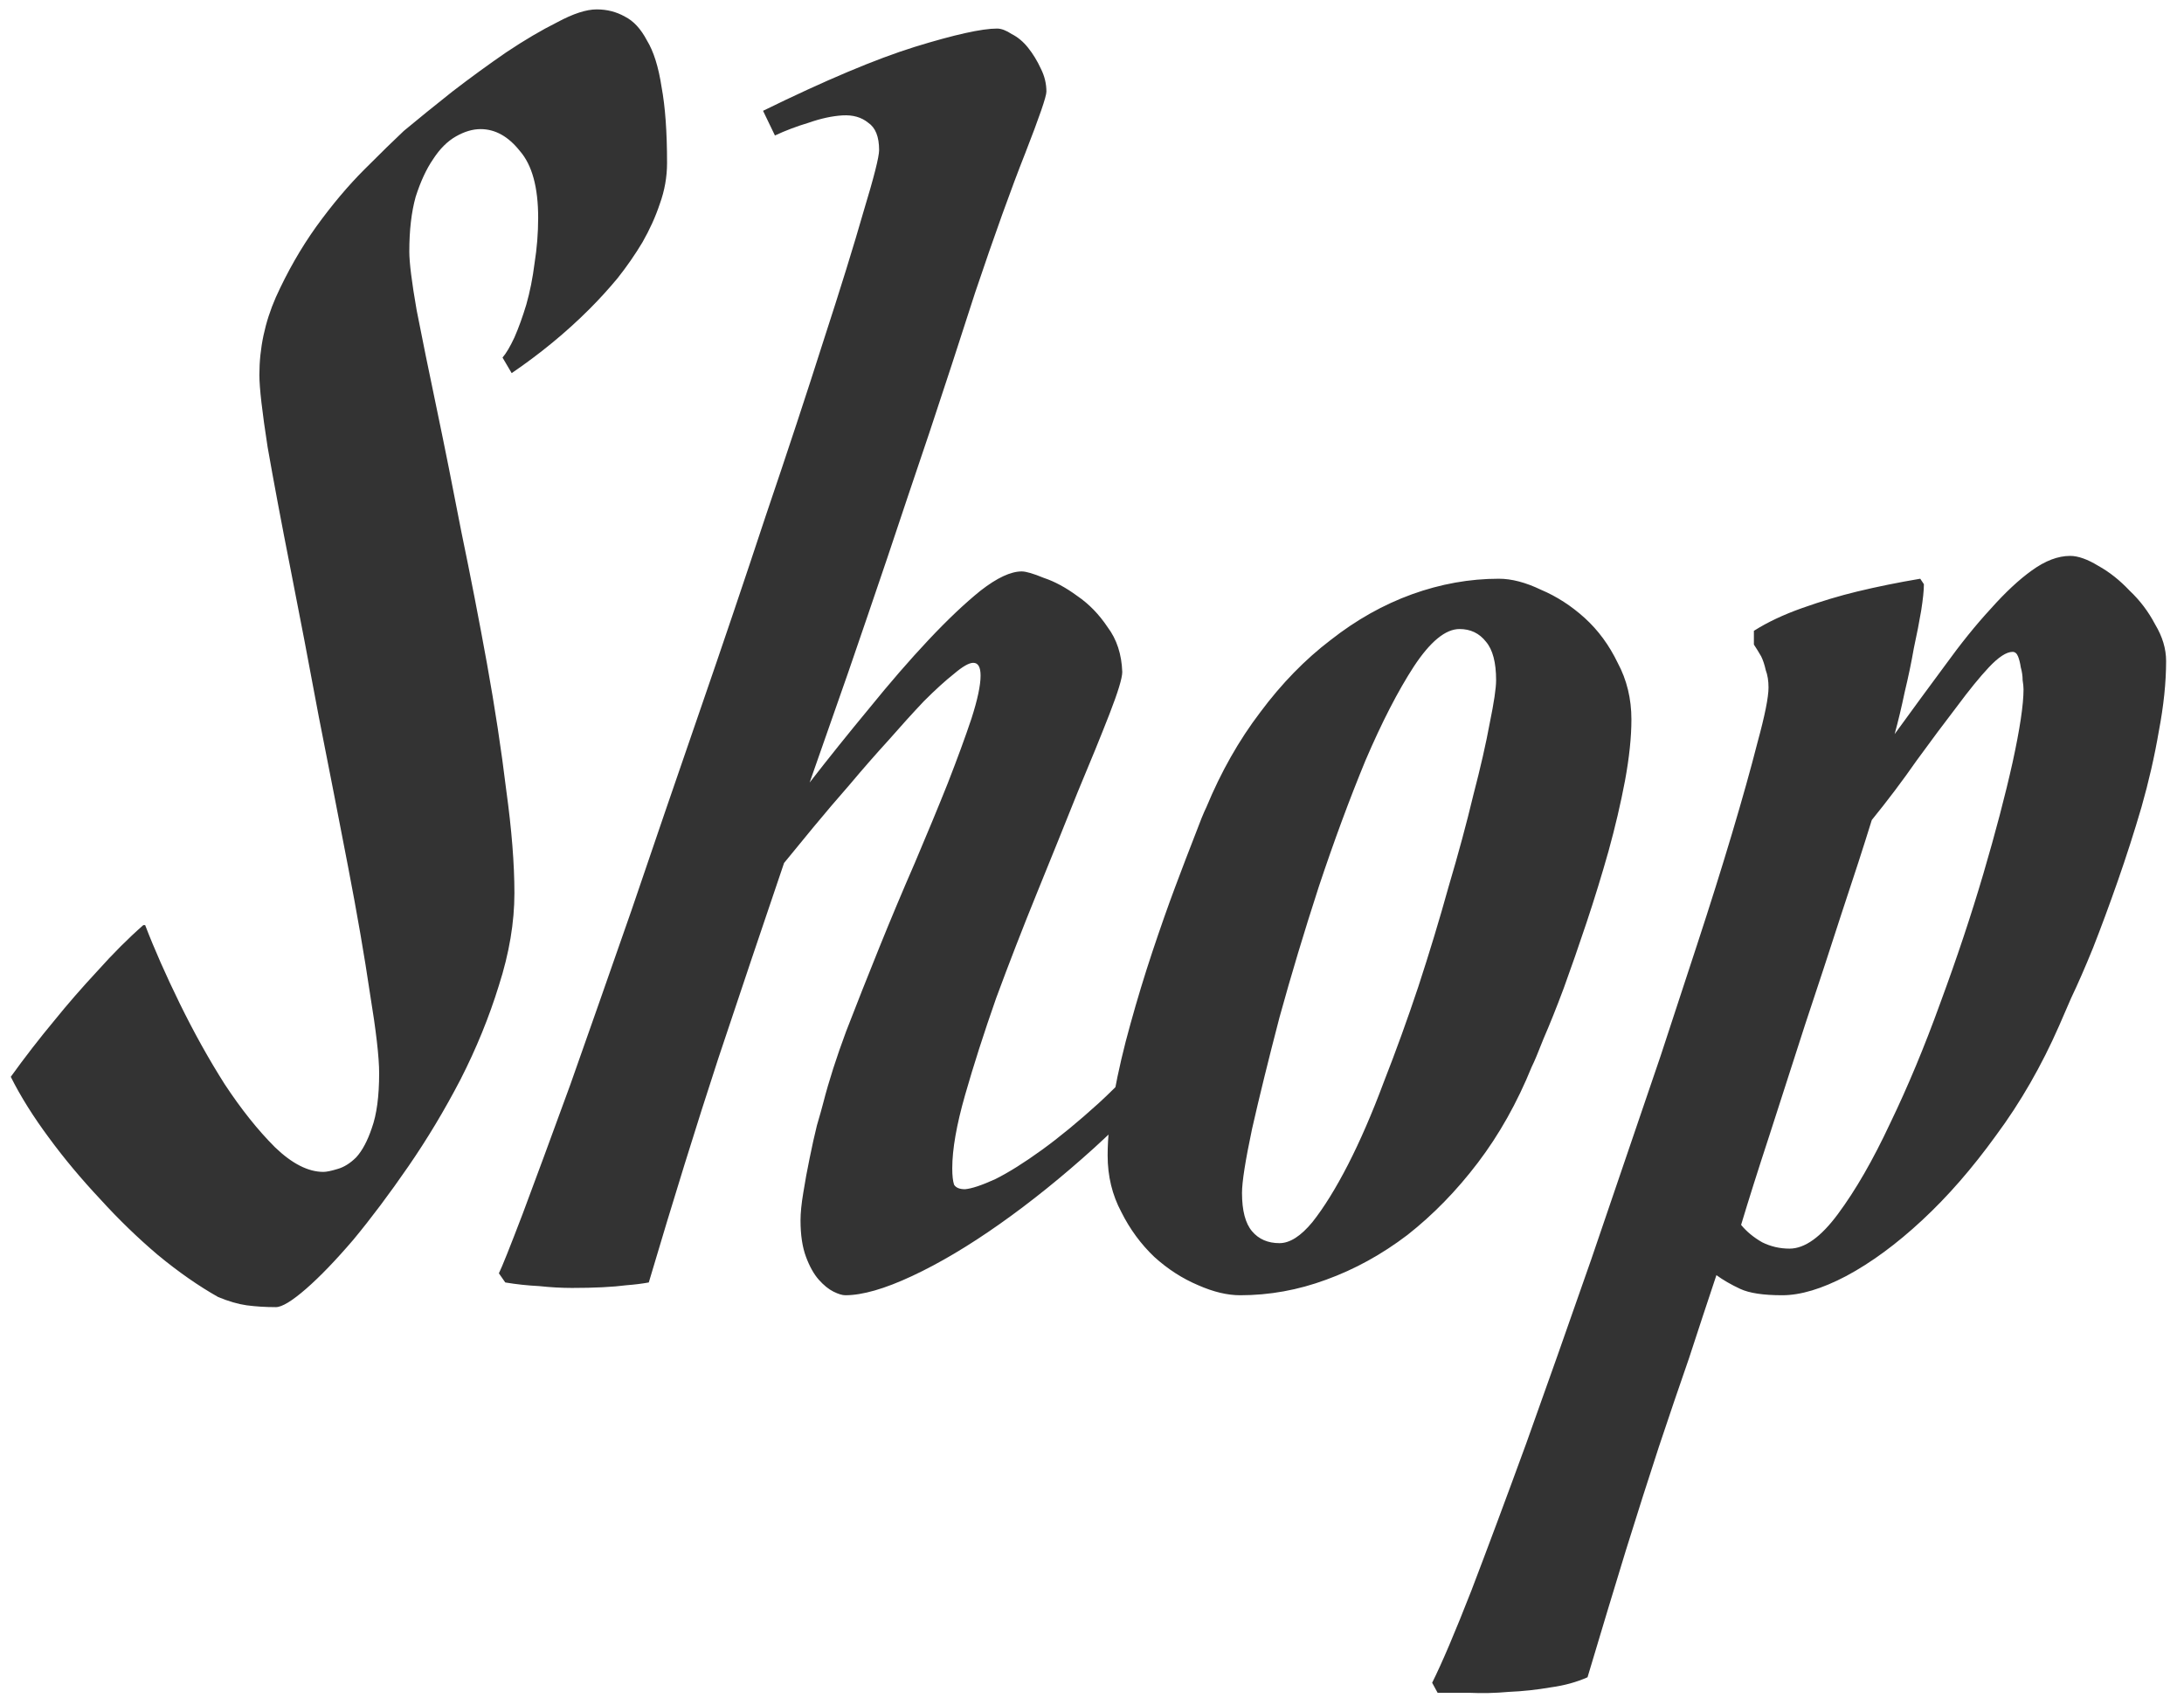 <svg width="63" height="49" viewBox="0 0 63 49" fill="none" xmlns="http://www.w3.org/2000/svg">
<path d="M14.496 10.316C14.602 10.193 14.716 10 14.839 9.736C14.962 9.455 15.076 9.139 15.182 8.787C15.287 8.418 15.366 8.022 15.419 7.601C15.489 7.161 15.524 6.722 15.524 6.282C15.524 5.403 15.349 4.762 14.997 4.357C14.663 3.936 14.285 3.725 13.863 3.725C13.635 3.725 13.398 3.795 13.151 3.936C12.905 4.076 12.685 4.296 12.492 4.595C12.299 4.876 12.132 5.236 11.991 5.676C11.868 6.115 11.807 6.643 11.807 7.258C11.807 7.574 11.877 8.137 12.018 8.945C12.176 9.754 12.369 10.703 12.598 11.793C12.826 12.883 13.063 14.069 13.31 15.352C13.573 16.618 13.819 17.884 14.048 19.149C14.276 20.415 14.461 21.628 14.602 22.788C14.76 23.931 14.839 24.924 14.839 25.768C14.839 26.611 14.69 27.499 14.391 28.431C14.109 29.345 13.74 30.25 13.283 31.146C12.826 32.025 12.325 32.86 11.78 33.651C11.235 34.442 10.708 35.145 10.198 35.761C9.688 36.358 9.231 36.833 8.827 37.185C8.423 37.536 8.133 37.712 7.957 37.712C7.658 37.712 7.377 37.694 7.113 37.659C6.867 37.624 6.595 37.545 6.296 37.422C5.733 37.105 5.153 36.701 4.556 36.209C3.976 35.717 3.422 35.181 2.895 34.601C2.35 34.02 1.857 33.432 1.418 32.834C0.961 32.219 0.592 31.63 0.311 31.067C0.715 30.505 1.137 29.96 1.576 29.433C1.945 28.976 2.358 28.501 2.815 28.009C3.255 27.517 3.694 27.077 4.134 26.69H4.187C4.45 27.376 4.784 28.132 5.188 28.958C5.593 29.784 6.023 30.558 6.48 31.278C6.955 31.999 7.438 32.605 7.931 33.098C8.423 33.572 8.889 33.81 9.328 33.81C9.416 33.81 9.548 33.783 9.724 33.73C9.917 33.678 10.102 33.563 10.277 33.388C10.453 33.194 10.602 32.913 10.726 32.544C10.866 32.157 10.937 31.63 10.937 30.962C10.937 30.505 10.849 29.74 10.673 28.668C10.515 27.596 10.304 26.374 10.04 25.003C9.776 23.632 9.495 22.19 9.196 20.679C8.915 19.167 8.643 17.743 8.379 16.407C8.115 15.071 7.896 13.902 7.72 12.9C7.562 11.881 7.482 11.187 7.482 10.817C7.482 10.044 7.641 9.297 7.957 8.576C8.291 7.838 8.678 7.161 9.117 6.546C9.574 5.913 10.04 5.359 10.515 4.885C10.989 4.41 11.367 4.041 11.648 3.777C12.07 3.426 12.536 3.048 13.046 2.644C13.573 2.239 14.092 1.861 14.602 1.51C15.129 1.158 15.621 0.868 16.078 0.64C16.535 0.394 16.913 0.271 17.212 0.271C17.511 0.271 17.783 0.341 18.029 0.481C18.275 0.604 18.486 0.833 18.662 1.167C18.855 1.483 18.996 1.932 19.084 2.512C19.189 3.074 19.242 3.804 19.242 4.7C19.242 5.104 19.172 5.5 19.031 5.887C18.908 6.256 18.741 6.625 18.53 6.994C18.319 7.346 18.082 7.688 17.818 8.022C17.555 8.339 17.282 8.638 17.001 8.919C16.333 9.587 15.586 10.202 14.76 10.765L14.496 10.316ZM25.359 4.331C25.359 3.944 25.254 3.681 25.043 3.54C24.85 3.382 24.604 3.312 24.305 3.329C24.006 3.347 23.681 3.417 23.329 3.54C22.977 3.646 22.652 3.769 22.354 3.909L22.011 3.197C23.804 2.318 25.263 1.703 26.388 1.352C27.53 1 28.321 0.824 28.761 0.824C28.884 0.824 29.024 0.877 29.183 0.982C29.358 1.07 29.517 1.202 29.657 1.378C29.798 1.554 29.921 1.756 30.026 1.984C30.132 2.195 30.185 2.415 30.185 2.644C30.185 2.784 29.982 3.373 29.578 4.41C29.174 5.43 28.69 6.774 28.128 8.444C27.671 9.868 27.231 11.213 26.81 12.479C26.388 13.727 25.983 14.931 25.597 16.091C25.21 17.233 24.832 18.341 24.463 19.413C24.094 20.468 23.725 21.523 23.355 22.577C23.9 21.874 24.472 21.162 25.069 20.441C25.667 19.703 26.238 19.044 26.783 18.464C27.328 17.884 27.829 17.409 28.286 17.04C28.761 16.671 29.156 16.486 29.473 16.486C29.596 16.486 29.807 16.548 30.105 16.671C30.422 16.776 30.747 16.952 31.081 17.198C31.415 17.427 31.705 17.726 31.951 18.095C32.215 18.446 32.355 18.877 32.373 19.387C32.373 19.562 32.25 19.967 32.004 20.6C31.758 21.232 31.45 21.988 31.081 22.867C30.73 23.746 30.343 24.704 29.921 25.741C29.499 26.778 29.104 27.798 28.734 28.8C28.383 29.802 28.084 30.733 27.838 31.595C27.592 32.456 27.469 33.159 27.469 33.704C27.469 33.915 27.486 34.073 27.521 34.179C27.574 34.267 27.68 34.31 27.838 34.31C28.031 34.293 28.321 34.196 28.708 34.02C29.095 33.827 29.543 33.546 30.053 33.177C30.562 32.808 31.107 32.359 31.688 31.832C32.285 31.287 32.874 30.654 33.454 29.934L34.06 30.461C33.322 31.393 32.487 32.28 31.556 33.124C30.642 33.95 29.736 34.68 28.84 35.312C27.943 35.945 27.1 36.446 26.309 36.815C25.518 37.185 24.876 37.369 24.384 37.369C24.296 37.369 24.182 37.334 24.041 37.264C23.9 37.193 23.76 37.079 23.619 36.921C23.479 36.763 23.355 36.543 23.25 36.262C23.145 35.98 23.092 35.629 23.092 35.207C23.092 34.996 23.118 34.732 23.171 34.416C23.224 34.082 23.285 33.748 23.355 33.414C23.426 33.062 23.496 32.746 23.566 32.465C23.654 32.166 23.716 31.946 23.751 31.806C23.909 31.19 24.129 30.505 24.41 29.749C24.709 28.976 25.025 28.176 25.359 27.35C25.693 26.523 26.036 25.706 26.388 24.898C26.739 24.071 27.056 23.307 27.337 22.604C27.618 21.883 27.847 21.259 28.023 20.731C28.198 20.186 28.286 19.773 28.286 19.492C28.286 19.246 28.216 19.123 28.075 19.123C27.952 19.123 27.768 19.229 27.521 19.439C27.275 19.633 26.985 19.896 26.651 20.23C26.335 20.564 25.992 20.942 25.623 21.364C25.254 21.769 24.885 22.19 24.516 22.63C24.146 23.052 23.795 23.465 23.461 23.869C23.145 24.256 22.863 24.599 22.617 24.898C22.002 26.708 21.369 28.589 20.719 30.54C20.086 32.474 19.418 34.627 18.715 37C18.521 37.035 18.311 37.062 18.082 37.079C17.678 37.132 17.15 37.158 16.5 37.158C16.201 37.158 15.885 37.141 15.551 37.105C15.217 37.088 14.892 37.053 14.575 37L14.391 36.736C14.479 36.56 14.707 35.989 15.076 35.023C15.445 34.038 15.902 32.799 16.447 31.305C16.975 29.811 17.564 28.132 18.214 26.269C18.847 24.405 19.497 22.507 20.165 20.573C20.833 18.64 21.475 16.741 22.09 14.878C22.723 13.015 23.276 11.336 23.751 9.842C24.243 8.33 24.63 7.082 24.911 6.098C25.21 5.113 25.359 4.524 25.359 4.331ZM34.799 23.289C35.221 22.27 35.739 21.355 36.355 20.547C36.97 19.721 37.647 19.026 38.385 18.464C39.123 17.884 39.905 17.444 40.731 17.145C41.558 16.847 42.393 16.697 43.236 16.697C43.605 16.697 44.01 16.803 44.449 17.014C44.906 17.207 45.328 17.48 45.715 17.831C46.102 18.183 46.418 18.613 46.664 19.123C46.928 19.615 47.06 20.16 47.06 20.758C47.06 21.268 46.998 21.856 46.875 22.524C46.752 23.175 46.594 23.852 46.4 24.555C46.207 25.24 45.996 25.926 45.768 26.611C45.539 27.297 45.319 27.93 45.108 28.51C44.898 29.072 44.704 29.556 44.528 29.96C44.37 30.364 44.256 30.637 44.185 30.777C43.764 31.814 43.245 32.737 42.63 33.546C42.015 34.355 41.338 35.049 40.6 35.629C39.861 36.191 39.079 36.622 38.253 36.921C37.444 37.22 36.618 37.369 35.774 37.369C35.405 37.369 35.001 37.273 34.562 37.079C34.105 36.886 33.683 36.613 33.296 36.262C32.909 35.893 32.593 35.462 32.347 34.97C32.083 34.477 31.951 33.933 31.951 33.335C31.951 32.808 32.013 32.219 32.136 31.568C32.259 30.9 32.417 30.224 32.61 29.538C32.804 28.835 33.015 28.141 33.243 27.455C33.472 26.77 33.691 26.145 33.902 25.583C34.113 25.02 34.298 24.537 34.456 24.133C34.614 23.711 34.728 23.43 34.799 23.289ZM42.102 18.148C41.698 18.148 41.259 18.508 40.784 19.229C40.327 19.932 39.861 20.837 39.387 21.944C38.93 23.052 38.481 24.265 38.042 25.583C37.62 26.884 37.242 28.141 36.908 29.354C36.592 30.566 36.328 31.639 36.117 32.57C35.924 33.484 35.827 34.1 35.827 34.416C35.827 34.926 35.924 35.295 36.117 35.523C36.31 35.752 36.574 35.866 36.908 35.866C37.207 35.866 37.523 35.664 37.857 35.26C38.191 34.838 38.534 34.284 38.886 33.599C39.237 32.913 39.58 32.122 39.914 31.226C40.266 30.329 40.6 29.406 40.916 28.457C41.232 27.49 41.523 26.532 41.786 25.583C42.067 24.634 42.305 23.755 42.498 22.946C42.709 22.138 42.867 21.443 42.973 20.863C43.096 20.266 43.157 19.852 43.157 19.624C43.157 19.114 43.06 18.745 42.867 18.517C42.674 18.27 42.419 18.148 42.102 18.148ZM45.794 48.391C45.477 48.531 45.126 48.628 44.739 48.681C44.335 48.751 43.931 48.795 43.526 48.812C43.122 48.848 42.744 48.856 42.393 48.839C42.023 48.839 41.716 48.839 41.47 48.839L41.312 48.549C41.593 47.986 41.971 47.099 42.445 45.886C42.902 44.69 43.43 43.275 44.027 41.641C44.607 40.023 45.231 38.257 45.899 36.341C46.55 34.425 47.218 32.465 47.903 30.461C48.237 29.441 48.589 28.369 48.958 27.244C49.327 26.119 49.661 25.056 49.96 24.054C50.259 23.052 50.505 22.173 50.698 21.417C50.909 20.644 51.015 20.116 51.015 19.835C51.015 19.642 50.988 19.475 50.935 19.334C50.9 19.176 50.856 19.044 50.804 18.939C50.733 18.815 50.663 18.701 50.593 18.596V18.2C50.98 17.954 51.445 17.734 51.99 17.541C52.535 17.348 53.062 17.189 53.572 17.066C54.152 16.926 54.759 16.803 55.392 16.697L55.497 16.855C55.497 17.031 55.471 17.286 55.418 17.62C55.365 17.936 55.295 18.297 55.207 18.701C55.137 19.105 55.049 19.527 54.943 19.967C54.855 20.389 54.759 20.793 54.653 21.18C55.163 20.477 55.647 19.817 56.103 19.202C56.56 18.569 57 18.024 57.422 17.567C57.844 17.093 58.239 16.724 58.608 16.46C58.995 16.179 59.364 16.038 59.716 16.038C59.944 16.038 60.217 16.135 60.533 16.328C60.85 16.504 61.148 16.741 61.43 17.04C61.728 17.321 61.975 17.646 62.168 18.016C62.379 18.367 62.484 18.719 62.484 19.07C62.484 19.686 62.414 20.362 62.273 21.101C62.15 21.821 61.983 22.551 61.773 23.289C61.562 24.01 61.333 24.722 61.087 25.425C60.841 26.128 60.603 26.77 60.375 27.35C60.147 27.912 59.935 28.395 59.742 28.8C59.566 29.204 59.452 29.468 59.399 29.591C58.89 30.751 58.283 31.806 57.58 32.755C56.895 33.704 56.183 34.522 55.444 35.207C54.706 35.893 53.977 36.429 53.256 36.815C52.553 37.185 51.938 37.369 51.41 37.369C50.865 37.369 50.461 37.308 50.197 37.185C49.934 37.062 49.705 36.93 49.512 36.789C49.248 37.58 48.984 38.38 48.721 39.188C48.44 39.997 48.149 40.85 47.851 41.746C47.552 42.66 47.235 43.653 46.901 44.726C46.567 45.815 46.198 47.037 45.794 48.391ZM58.055 18.807C57.879 18.807 57.65 18.956 57.369 19.255C57.105 19.536 56.798 19.914 56.446 20.389C56.095 20.846 55.708 21.364 55.286 21.944C54.882 22.524 54.451 23.096 53.994 23.658C53.766 24.396 53.476 25.293 53.124 26.348C52.79 27.385 52.438 28.457 52.069 29.564C51.718 30.654 51.375 31.718 51.041 32.755C50.707 33.774 50.435 34.636 50.224 35.339C50.382 35.532 50.584 35.699 50.83 35.84C51.076 35.963 51.34 36.024 51.621 36.024C52.06 36.024 52.526 35.69 53.019 35.023C53.528 34.337 54.029 33.467 54.522 32.412C55.031 31.357 55.515 30.197 55.972 28.932C56.446 27.648 56.859 26.409 57.211 25.214C57.562 24.019 57.844 22.946 58.055 21.997C58.266 21.03 58.371 20.327 58.371 19.888C58.371 19.817 58.362 19.73 58.345 19.624C58.345 19.501 58.327 19.378 58.292 19.255C58.274 19.132 58.248 19.026 58.213 18.939C58.178 18.851 58.125 18.807 58.055 18.807Z" fill="#333333"/>
</svg>
